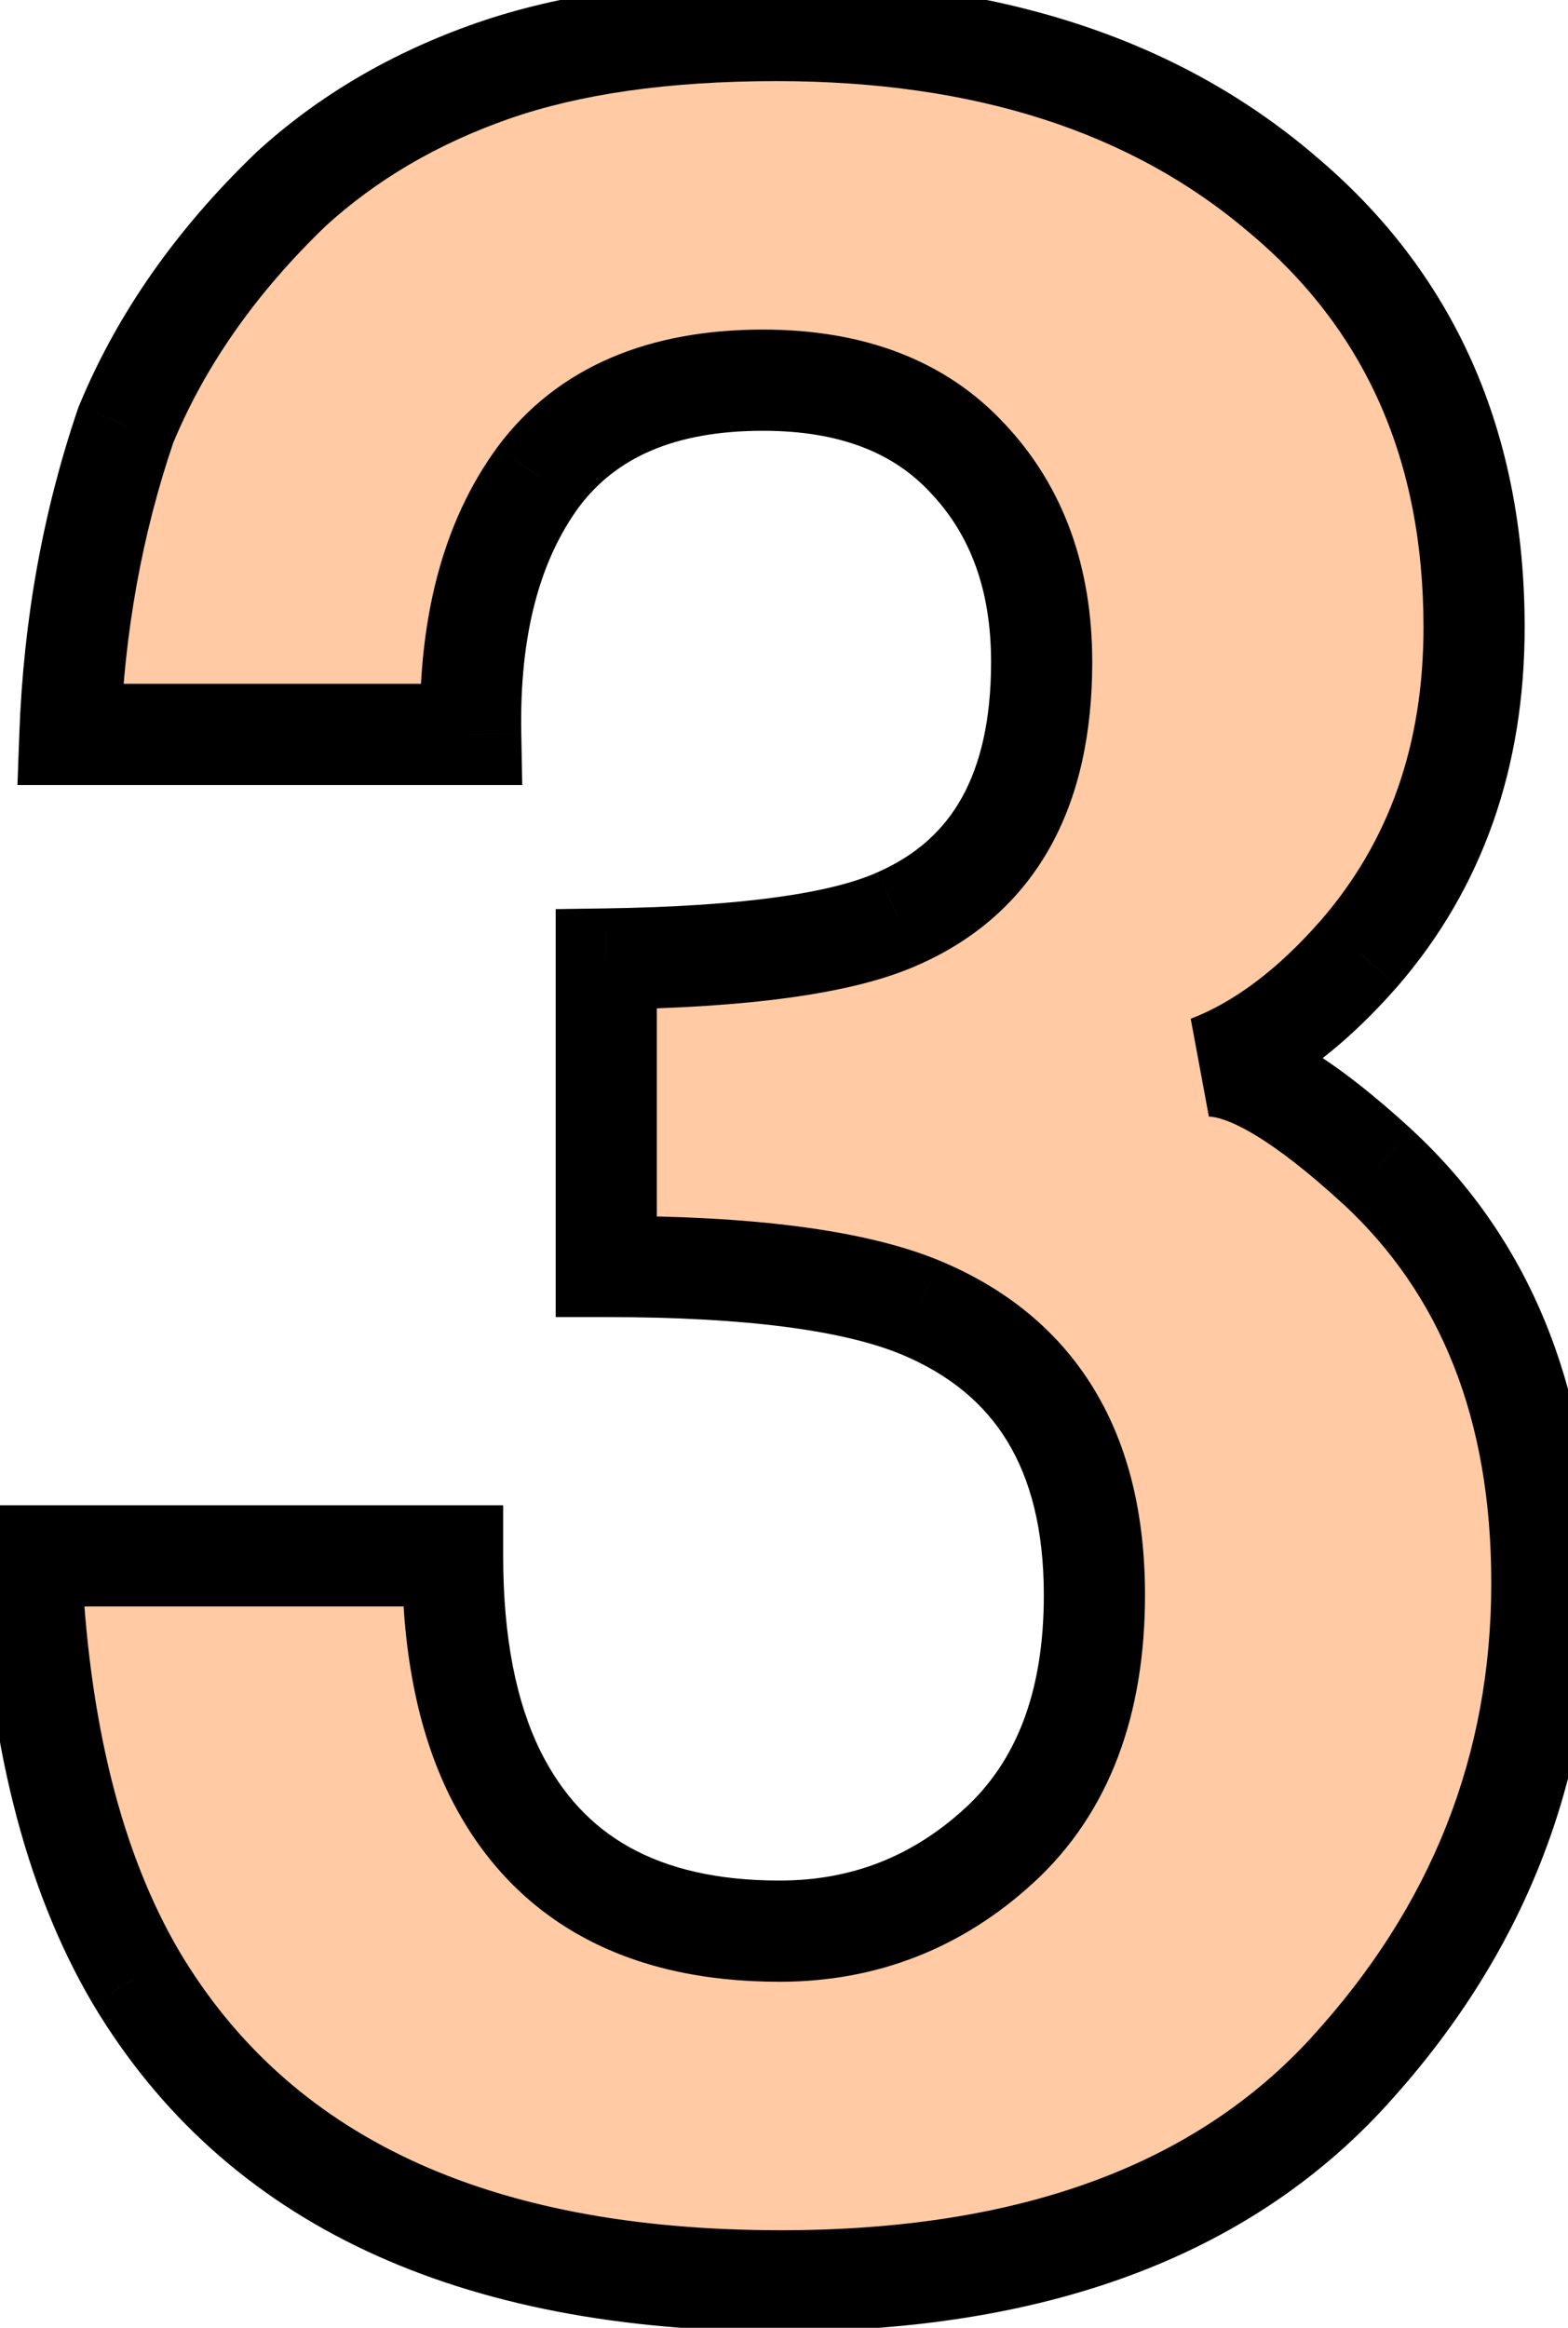 <svg width="31" height="46" viewBox="0 0 31 46" fill="none" xmlns="http://www.w3.org/2000/svg">
<path d="M8.948 30.746C8.948 32.473 9.226 33.903 9.782 35.035C10.815 37.12 12.691 38.162 15.412 38.162C17.08 38.162 18.529 37.596 19.76 36.464C21.011 35.313 21.637 33.665 21.637 31.52C21.637 28.68 20.485 26.784 18.182 25.831C16.871 25.295 14.806 25.027 11.986 25.027V18.951C14.746 18.911 16.672 18.643 17.765 18.146C19.651 17.312 20.594 15.625 20.594 13.083C20.594 11.435 20.108 10.095 19.135 9.062C18.182 8.029 16.831 7.513 15.084 7.513C13.079 7.513 11.599 8.149 10.646 9.419C9.713 10.69 9.266 12.388 9.306 14.513H1.383C1.462 12.368 1.83 10.333 2.485 8.407C3.18 6.719 4.272 5.16 5.761 3.73C6.873 2.718 8.194 1.943 9.723 1.407C11.252 0.871 13.128 0.603 15.352 0.603C19.482 0.603 22.808 1.675 25.33 3.82C27.872 5.944 29.143 8.804 29.143 12.398C29.143 14.94 28.388 17.084 26.879 18.831C25.926 19.924 24.933 20.668 23.9 21.065C24.675 21.065 25.787 21.731 27.236 23.061C29.401 25.067 30.483 27.807 30.483 31.282C30.483 34.935 29.212 38.152 26.67 40.932C24.149 43.692 20.406 45.072 15.441 45.072C9.326 45.072 5.076 43.077 2.693 39.085C1.442 36.961 0.747 34.181 0.608 30.746H8.948Z" fill="#FF974B" fill-opacity="0.5"/>
<path d="M8.948 30.746H9.948V29.746H8.948V30.746ZM9.782 35.035L8.885 35.476L8.886 35.478L9.782 35.035ZM19.76 36.464L20.437 37.2L20.438 37.2L19.76 36.464ZM18.182 25.831L18.564 24.907L18.56 24.905L18.182 25.831ZM11.986 25.027H10.986V26.027H11.986V25.027ZM11.986 18.951L11.972 17.951L10.986 17.965V18.951H11.986ZM17.765 18.146L17.36 17.232L17.351 17.236L17.765 18.146ZM19.135 9.062L18.4 9.74L18.407 9.748L19.135 9.062ZM10.646 9.419L9.846 8.819L9.84 8.828L10.646 9.419ZM9.306 14.513V15.513H10.325L10.306 14.494L9.306 14.513ZM1.383 14.513L0.383 14.476L0.345 15.513H1.383V14.513ZM2.485 8.407L1.56 8.026L1.548 8.055L1.538 8.085L2.485 8.407ZM5.761 3.73L5.088 2.991L5.078 3L5.069 3.009L5.761 3.73ZM25.33 3.82L24.682 4.582L24.689 4.587L25.33 3.82ZM26.879 18.831L27.632 19.489L27.636 19.485L26.879 18.831ZM23.9 21.065L23.541 20.132L23.9 22.065V21.065ZM27.236 23.061L27.916 22.328L27.913 22.324L27.236 23.061ZM26.67 40.932L25.932 40.257L25.932 40.258L26.67 40.932ZM2.693 39.085L1.832 39.593L1.835 39.598L2.693 39.085ZM0.608 30.746V29.746H-0.433L-0.391 30.786L0.608 30.746ZM7.948 30.746C7.948 32.572 8.241 34.166 8.885 35.476L10.68 34.594C10.211 33.64 9.948 32.374 9.948 30.746H7.948ZM8.886 35.478C9.484 36.687 10.348 37.626 11.478 38.254C12.6 38.877 13.926 39.162 15.412 39.162V37.162C14.177 37.162 13.205 36.926 12.45 36.506C11.704 36.092 11.113 35.468 10.678 34.591L8.886 35.478ZM15.412 39.162C17.331 39.162 19.022 38.502 20.437 37.2L19.084 35.728C18.036 36.691 16.828 37.162 15.412 37.162V39.162ZM20.438 37.2C21.945 35.812 22.637 33.866 22.637 31.52H20.637C20.637 33.463 20.077 34.813 19.083 35.729L20.438 37.2ZM22.637 31.52C22.637 29.968 22.322 28.592 21.628 27.449C20.928 26.297 19.887 25.454 18.564 24.907L17.799 26.755C18.78 27.161 19.466 27.743 19.918 28.487C20.376 29.241 20.637 30.233 20.637 31.52H22.637ZM18.56 24.905C17.061 24.292 14.833 24.027 11.986 24.027V26.027C14.779 26.027 16.681 26.298 17.803 26.757L18.56 24.905ZM12.986 25.027V18.951H10.986V25.027H12.986ZM12.001 19.951C14.765 19.911 16.879 19.648 18.178 19.057L17.351 17.236C16.466 17.638 14.728 17.911 11.972 17.951L12.001 19.951ZM18.169 19.061C19.296 18.563 20.175 17.789 20.76 16.743C21.337 15.71 21.594 14.473 21.594 13.083H19.594C19.594 14.235 19.38 15.112 19.014 15.767C18.655 16.409 18.119 16.896 17.36 17.232L18.169 19.061ZM21.594 13.083C21.594 11.224 21.038 9.624 19.863 8.376L18.407 9.748C19.177 10.565 19.594 11.646 19.594 13.083H21.594ZM19.87 8.384C18.683 7.098 17.038 6.513 15.084 6.513V8.513C16.625 8.513 17.68 8.961 18.4 9.74L19.87 8.384ZM15.084 6.513C12.855 6.513 11.037 7.232 9.846 8.819L11.446 10.019C12.162 9.065 13.302 8.513 15.084 8.513V6.513ZM9.84 8.828C8.738 10.328 8.263 12.263 8.306 14.531L10.306 14.494C10.268 12.513 10.687 11.053 11.452 10.011L9.84 8.828ZM9.306 13.513H1.383V15.513H9.306V13.513ZM2.382 14.55C2.458 12.497 2.809 10.558 3.432 8.729L1.538 8.085C0.85 10.108 0.466 12.239 0.383 14.476L2.382 14.55ZM3.41 8.787C4.045 7.244 5.052 5.798 6.454 4.452L5.069 3.009C3.492 4.522 2.315 6.194 1.56 8.026L3.41 8.787ZM6.435 4.47C7.44 3.554 8.641 2.846 10.054 2.351L9.392 0.464C7.746 1.041 6.307 1.881 5.088 2.991L6.435 4.47ZM10.054 2.351C11.445 1.863 13.202 1.603 15.352 1.603V-0.397C13.054 -0.397 11.059 -0.121 9.392 0.464L10.054 2.351ZM15.352 1.603C19.306 1.603 22.383 2.626 24.682 4.582L25.978 3.058C23.234 0.725 19.659 -0.397 15.352 -0.397V1.603ZM24.689 4.587C26.982 6.504 28.143 9.072 28.143 12.398H30.143C30.143 8.536 28.762 5.385 25.971 3.053L24.689 4.587ZM28.143 12.398C28.143 14.726 27.458 16.631 26.122 18.178L27.636 19.485C29.318 17.537 30.143 15.154 30.143 12.398H28.143ZM26.125 18.174C25.247 19.18 24.382 19.809 23.541 20.132L24.259 21.999C25.484 21.528 26.604 20.667 27.632 19.489L26.125 18.174ZM23.9 22.065C24.023 22.065 24.308 22.127 24.802 22.422C25.278 22.707 25.863 23.157 26.56 23.798L27.913 22.324C27.161 21.634 26.465 21.087 25.829 20.706C25.21 20.336 24.552 20.065 23.9 20.065V22.065ZM26.557 23.794C28.48 25.577 29.483 28.031 29.483 31.282H31.483C31.483 27.582 30.321 24.556 27.916 22.328L26.557 23.794ZM29.483 31.282C29.483 34.677 28.311 37.655 25.932 40.257L27.408 41.607C30.113 38.649 31.483 35.194 31.483 31.282H29.483ZM25.932 40.258C23.656 42.748 20.221 44.072 15.441 44.072V46.072C20.59 46.072 24.641 44.636 27.409 41.607L25.932 40.258ZM15.441 44.072C9.551 44.072 5.698 42.167 3.552 38.573L1.835 39.598C4.455 43.986 9.1 46.072 15.441 46.072V44.072ZM3.555 38.578C2.414 36.64 1.742 34.037 1.608 30.705L-0.391 30.786C-0.248 34.325 0.471 37.281 1.832 39.593L3.555 38.578ZM0.608 31.746H8.948V29.746H0.608V31.746Z" fill="black"/>
</svg>
